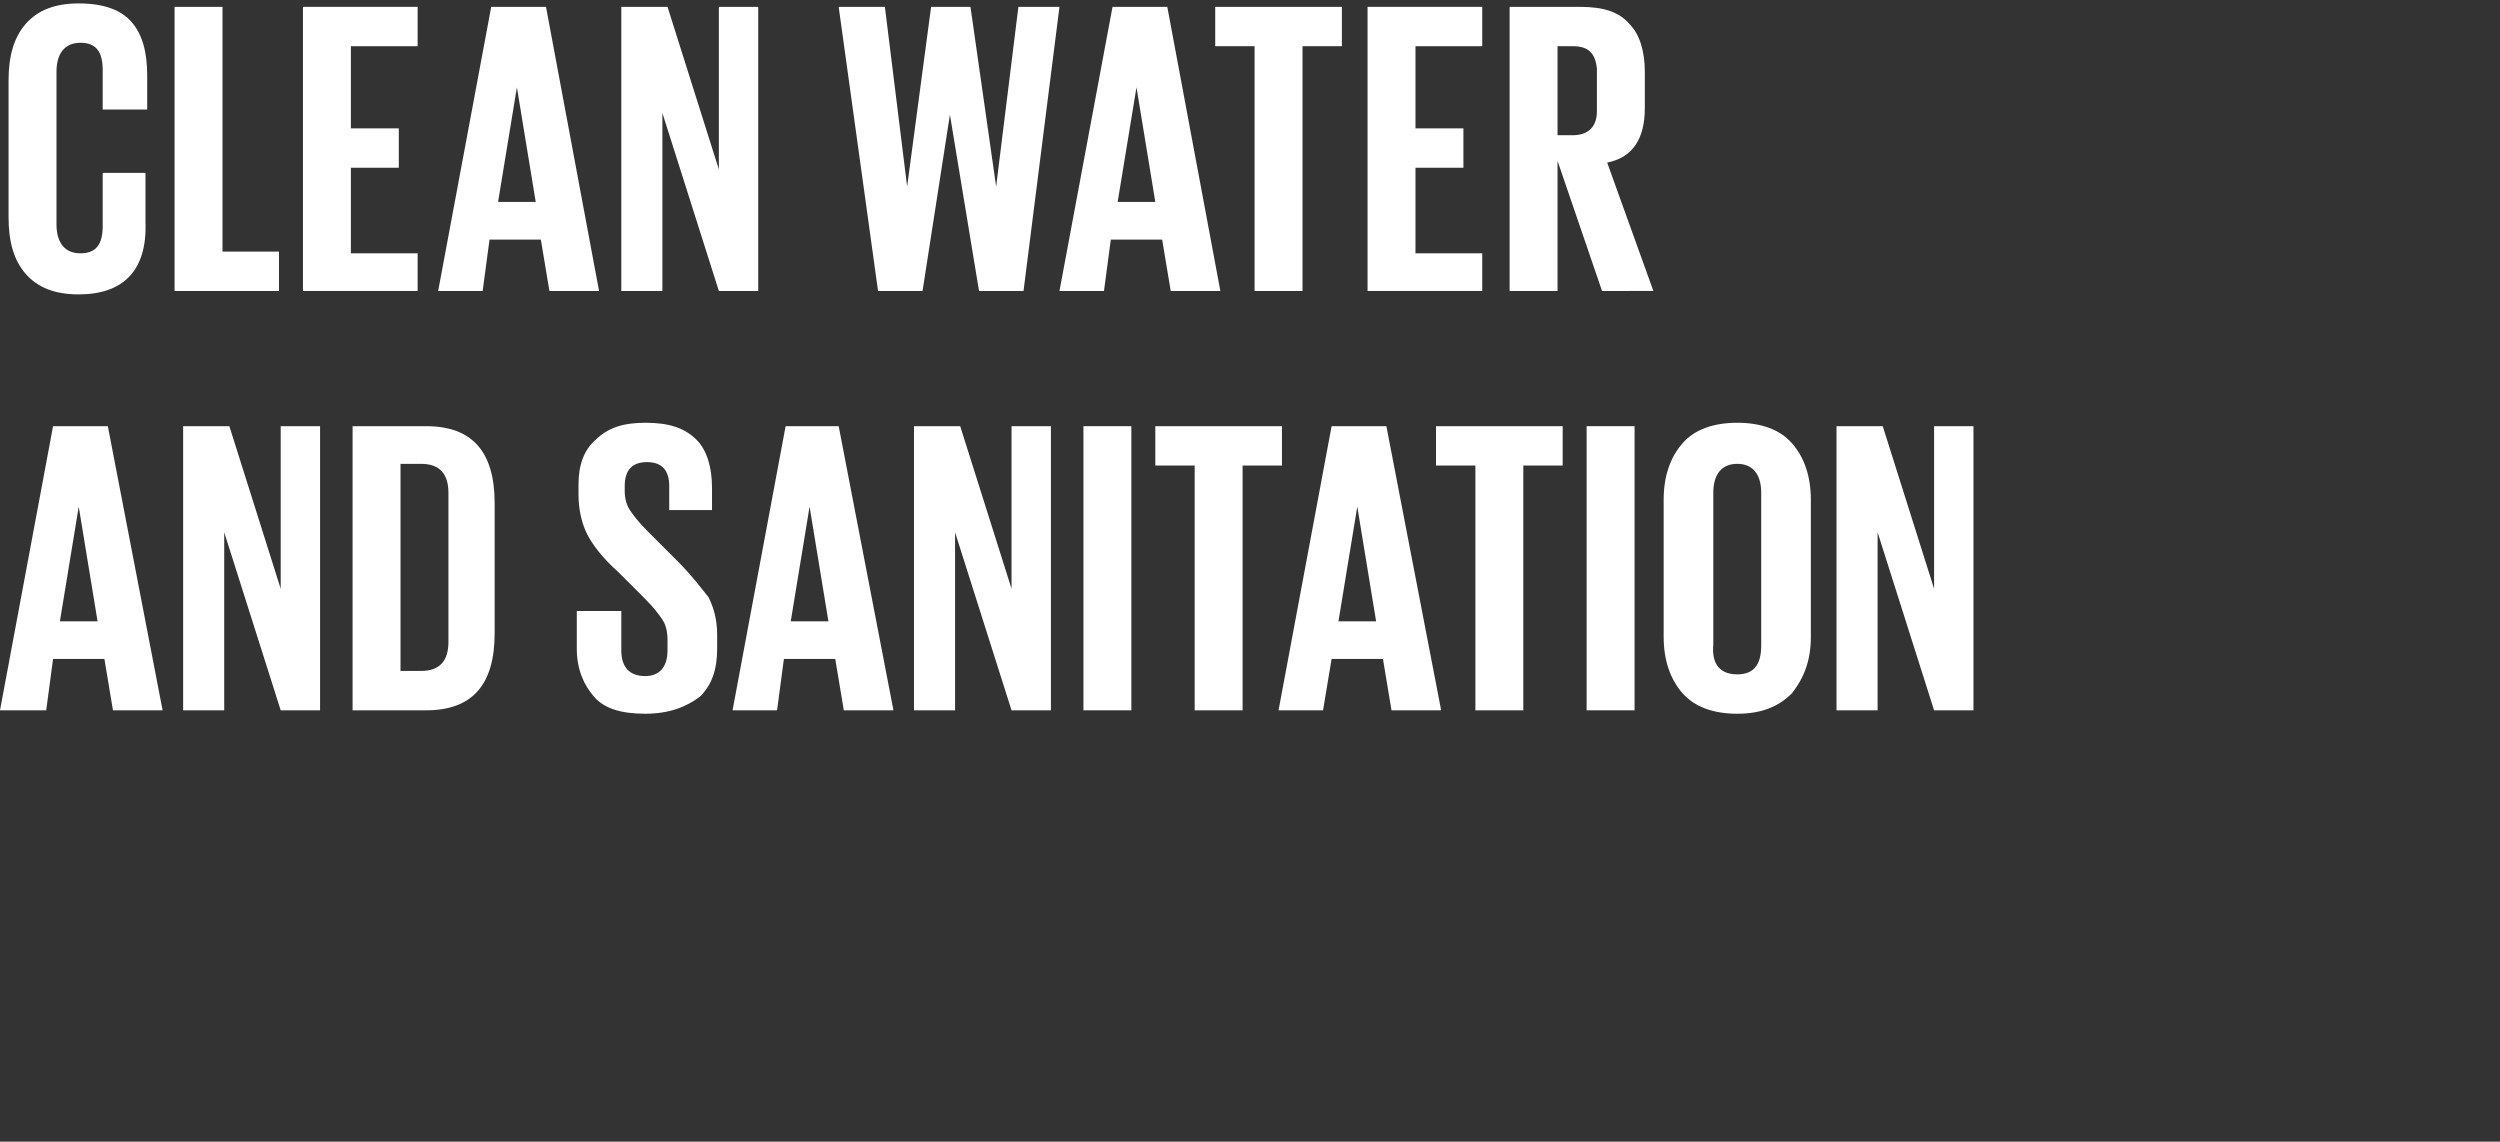<?xml version="1.0" encoding="utf-8"?>
<!-- Generator: Adobe Illustrator 25.4.1, SVG Export Plug-In . SVG Version: 6.00 Build 0)  -->
<svg version="1.1" id="Layer_1" xmlns="http://www.w3.org/2000/svg" xmlns:xlink="http://www.w3.org/1999/xlink" x="0px" y="0px"
	 viewBox="0 0 137.3 62.7" style="enable-background:new 0 0 137.3 62.7;" xml:space="preserve">
<rect x="0" y="0" width="137.3" height="62.7" fill="#333333" stroke="none"/>
<style type="text/css">
	.st0{enable-background:new    ;}
	.st1{fill:#FFFFFF;}
</style>
<g id="_x36_" transform="scale(0.94)">
	<g class="st0">
		<path class="st1" d="M4.6,17.2c-1.4,0-2.4-0.4-3.1-1.2c-0.7-0.8-1-1.9-1-3.3v-8c0-1.4,0.3-2.5,1-3.3s1.7-1.2,3.1-1.2
			c1.5,0,2.5,0.4,3.1,1.1S8.6,3,8.6,4.4v2H6V4.1C6,3,5.6,2.5,4.7,2.5S3.3,3.1,3.3,4.2v8.9c0,1.1,0.5,1.7,1.4,1.7S6,14.3,6,13.2v-3.1
			h2.5V13C8.6,15.8,7.2,17.2,4.6,17.2z"/>
		<path class="st1" d="M10.2,17V0.4H13v14.3h3.3V17H10.2z"/>
		<path class="st1" d="M17.7,17V0.4h6.7v2.3h-3.9v4.8h2.8v2.3h-2.8v5h3.9V17H17.7z"/>
		<path class="st1" d="M28.2,17h-2.6l3.1-16.6h3.2L35,17h-2.9l-0.5-3h-3L28.2,17z M30.2,5.1l-1.1,6.7h2.2L30.2,5.1L30.2,5.1z"/>
		<path class="st1" d="M42,17L38.7,6.6V17h-2.4V0.4H39l3,9.5V0.4h2.3V17H42z"/>
		<path class="st1" d="M55.5,6.7L55.5,6.7L53.9,17h-2.6L49,0.4h2.7L53,10.9l0,0l1.4-10.5h2.3l1.5,10.5l0,0l1.3-10.5h2.4L59.8,17
			h-2.6L55.5,6.7z"/>
		<path class="st1" d="M64.5,17h-2.6L65,0.4h3.2L71.3,17h-2.9l-0.5-3h-3L64.5,17z M66.4,5.1l-1.1,6.7h2.2L66.4,5.1L66.4,5.1z"/>
		<path class="st1" d="M71,2.7V0.4h7.4v2.3h-2.3V17h-2.8V2.7H71z"/>
		<path class="st1" d="M79.9,17V0.4h6.7v2.3h-3.9v4.8h2.8v2.3h-2.8v5h3.9V17H79.9z"/>
		<path class="st1" d="M93.6,17L91,9.4V17h-2.8V0.4h4.1c1.4,0,2.3,0.3,2.9,1C95.8,2,96.1,3,96.1,4.2v2.1c0,1.8-0.7,2.9-2.2,3.2
			l2.7,7.5H93.6z M91.9,2.7H91v5.2h0.9c0.9,0,1.4-0.5,1.4-1.4V4C93.2,3.1,92.8,2.7,91.9,2.7z"/>
	</g>
	<g class="st0">
		<path class="st1" d="M2.7,41.5H0l3.1-16.6h3.2l3.2,16.6H6.6l-0.5-3h-3L2.7,41.5z M4.6,29.6l-1.1,6.7h2.2L4.6,29.6L4.6,29.6z"/>
		<path class="st1" d="M16.4,41.5l-3.3-10.4v10.4h-2.4V24.9h2.7l3,9.5v-9.5h2.3v16.6H16.4z"/>
		<path class="st1" d="M24.9,24.9c2.7,0,4,1.5,4,4.5V37c0,3-1.3,4.5-4,4.5h-4.3V24.9H24.9z M23.4,39.2h1.2c1.1,0,1.6-0.6,1.6-1.7
			v-8.7c0-1.1-0.5-1.7-1.6-1.7h-1.2V39.2z"/>
		<path class="st1" d="M37.7,41.7c-1.4,0-2.4-0.3-3-1s-1-1.6-1-2.8v-2.2h2.6V38c0,1,0.5,1.5,1.4,1.5c0.8,0,1.3-0.5,1.3-1.5v-0.6
			c0-0.5-0.1-0.9-0.3-1.2s-0.5-0.7-1-1.2l-1.6-1.6c-0.9-0.8-1.5-1.6-1.8-2.2s-0.5-1.4-0.5-2.3v-0.6c0-1.1,0.3-2,1-2.6
			c0.7-0.7,1.6-1,2.9-1c1.4,0,2.3,0.3,3,1c0.6,0.6,0.9,1.6,0.9,2.8v1.3h-2.5v-1.4c0-0.9-0.4-1.4-1.3-1.4s-1.3,0.5-1.3,1.4v0.3
			c0,0.4,0.1,0.8,0.3,1.1c0.2,0.3,0.5,0.7,1,1.2l1.8,1.8c0.8,0.8,1.4,1.6,1.8,2.1c0.3,0.6,0.5,1.3,0.5,2.2v0.8c0,1.2-0.3,2.1-1,2.8
			C40.1,41.3,39.1,41.7,37.7,41.7z"/>
		<path class="st1" d="M45.4,41.5h-2.6l3.1-16.6H49l3.2,16.6h-2.9l-0.5-3h-3L45.4,41.5z M47.3,29.6l-1.1,6.7h2.2L47.3,29.6
			L47.3,29.6z"/>
		<path class="st1" d="M59.1,41.5l-3.3-10.4v10.4h-2.4V24.9h2.7l3,9.5v-9.5h2.3v16.6H59.1z"/>
		<path class="st1" d="M63.3,41.5V24.9h2.8v16.6H63.3z"/>
		<path class="st1" d="M67.5,27.2v-2.3h7.4v2.3h-2.3v14.3h-2.8V27.2H67.5z"/>
		<path class="st1" d="M77.3,41.5h-2.6l3.1-16.6H81l3.2,16.6h-2.9l-0.5-3h-3L77.3,41.5z M79.3,29.6l-1.1,6.7h2.2L79.3,29.6
			L79.3,29.6z"/>
		<path class="st1" d="M83.9,27.2v-2.3h7.4v2.3H89v14.3h-2.8V27.2H83.9z"/>
		<path class="st1" d="M92.7,41.5V24.9h2.8v16.6H92.7z"/>
		<path class="st1" d="M101.5,41.7c-1.4,0-2.5-0.4-3.2-1.2s-1.1-1.9-1.1-3.3v-8c0-1.4,0.4-2.5,1.1-3.3s1.8-1.2,3.2-1.2
			c1.4,0,2.5,0.4,3.2,1.2c0.7,0.8,1.1,1.9,1.1,3.3v8c0,1.4-0.4,2.4-1.1,3.3C103.9,41.3,102.9,41.7,101.5,41.7z M101.5,39.4
			c1,0,1.4-0.6,1.4-1.7v-8.9c0-1.1-0.5-1.7-1.4-1.7s-1.4,0.6-1.4,1.7v8.9C100,38.8,100.5,39.4,101.5,39.4z"/>
		<path class="st1" d="M113,41.5l-3.3-10.4v10.4h-2.4V24.9h2.7l3,9.5v-9.5h2.3v16.6H113z"/>
	</g>
</g>
</svg>
